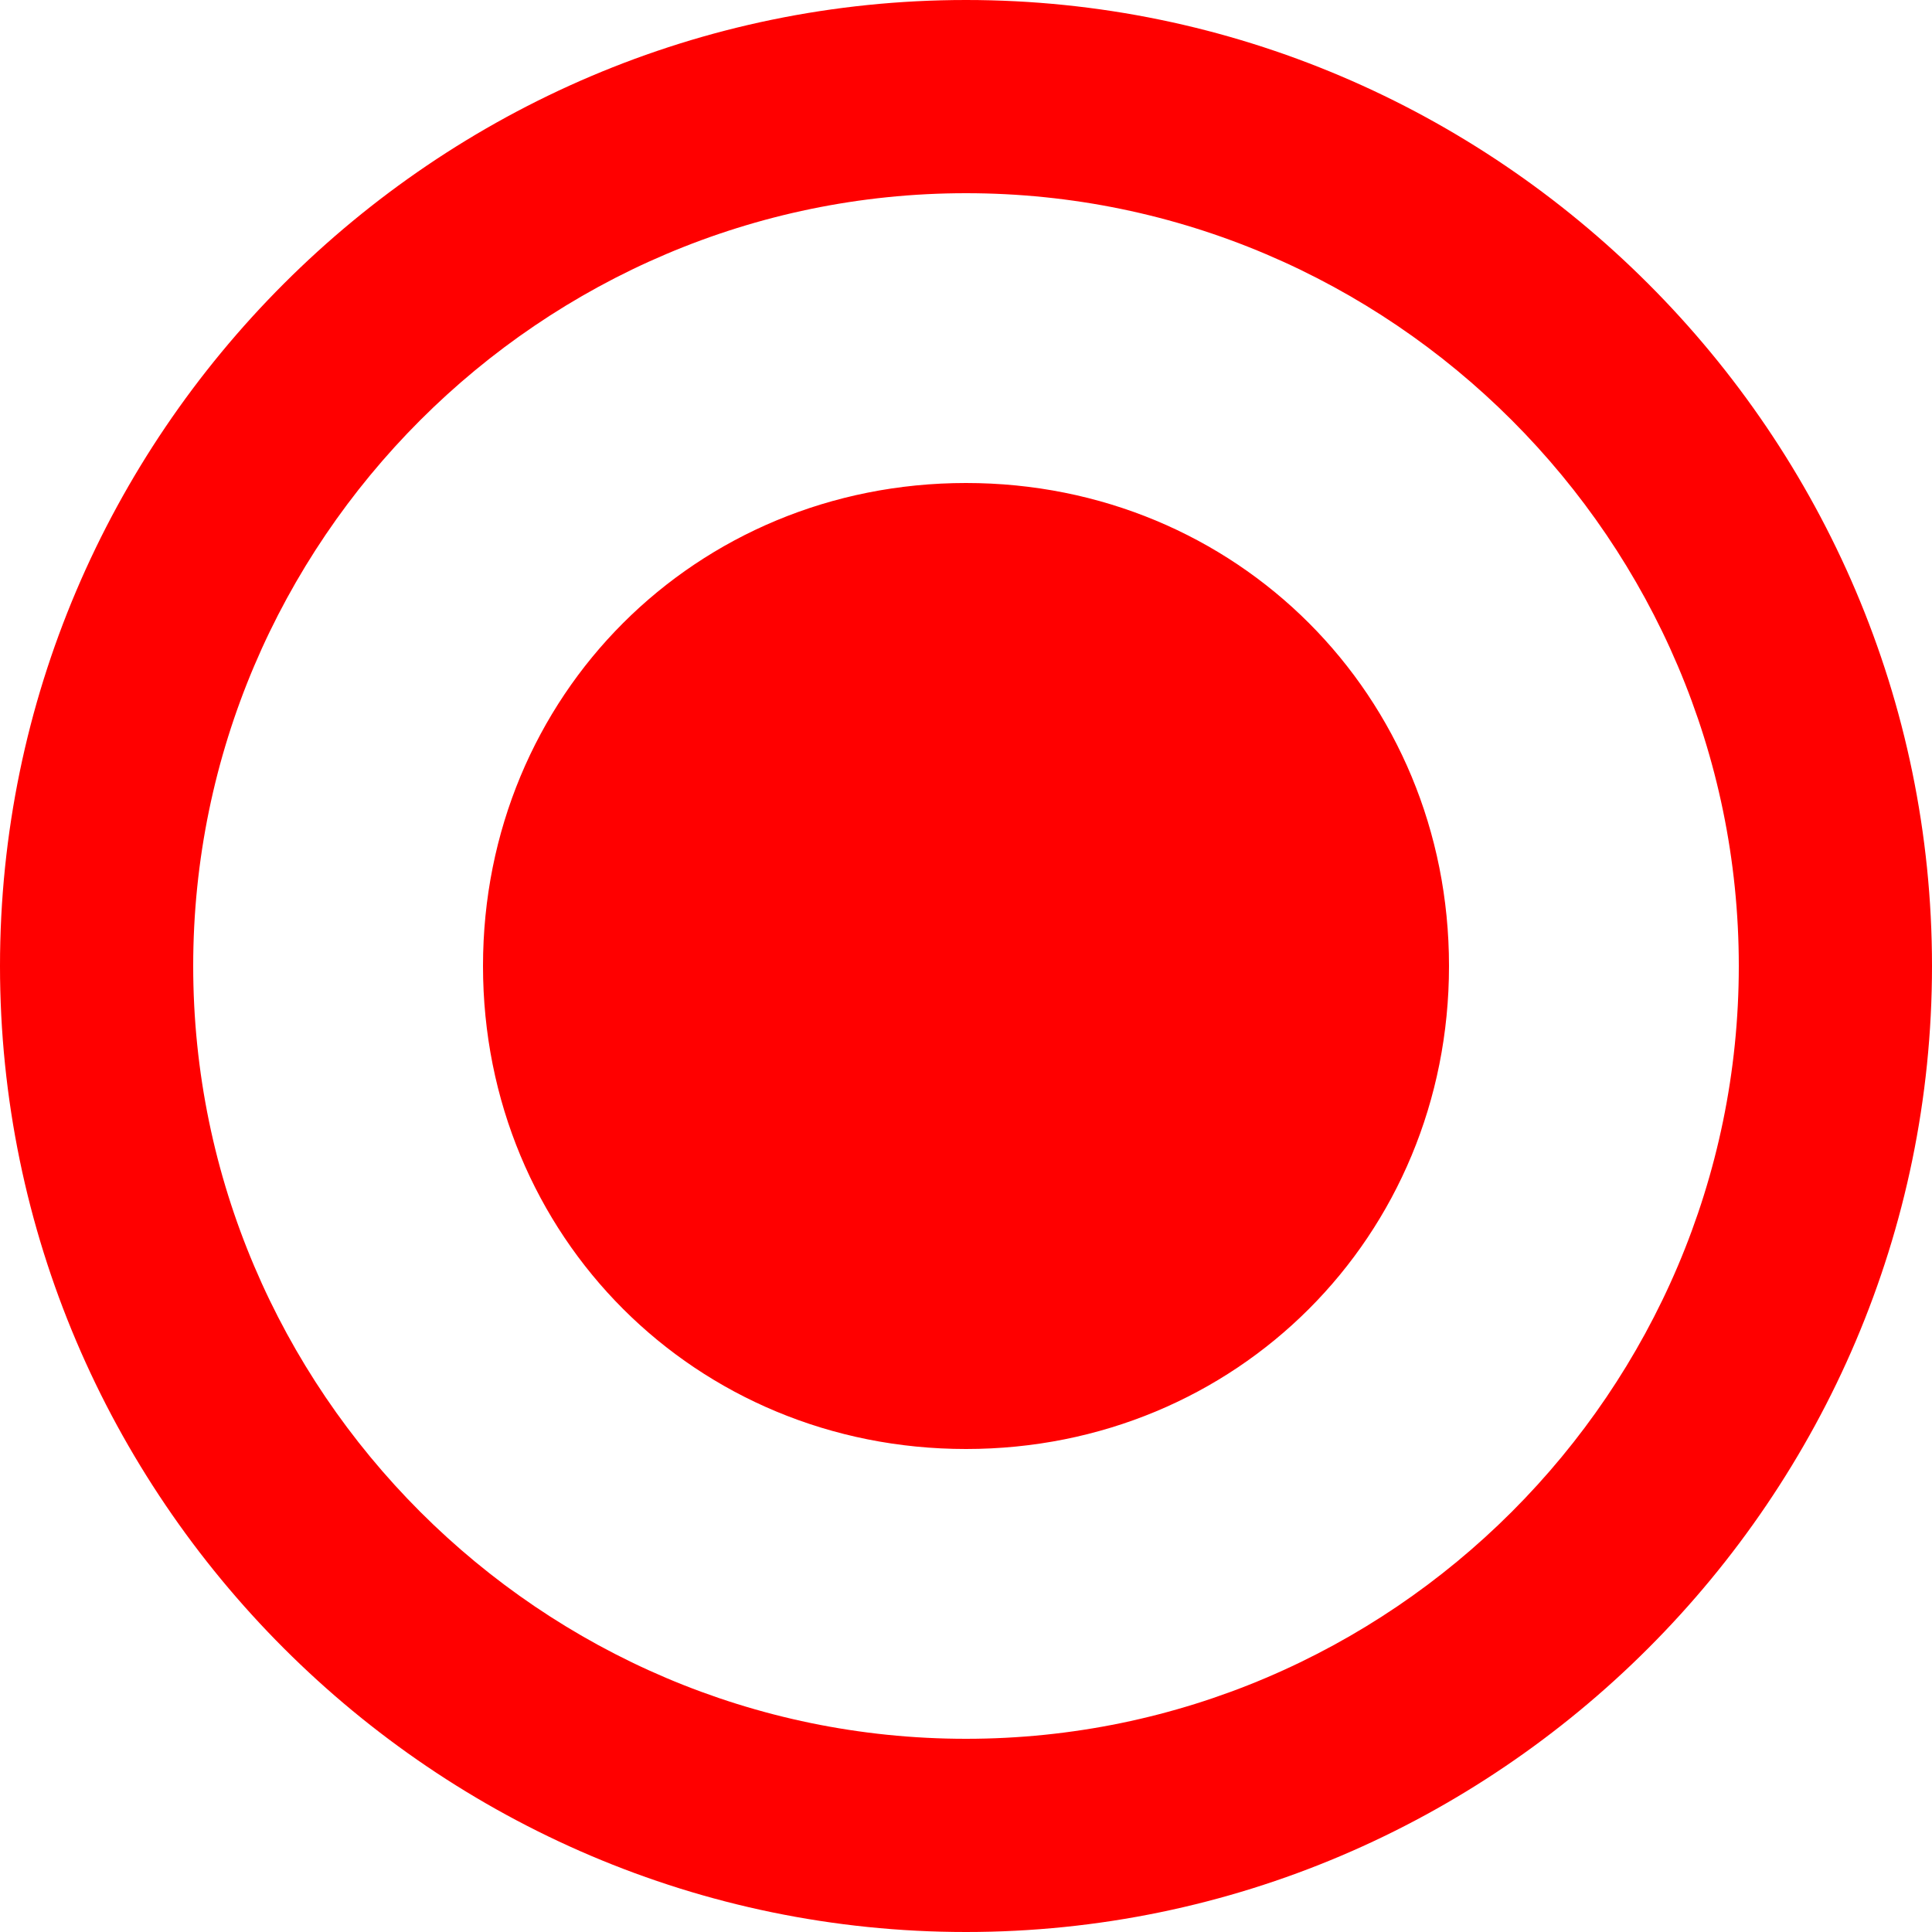 <svg height="20" viewBox="0 0 20 20" width="20" xmlns="http://www.w3.org/2000/svg"><path d="m10 5c-2.8 0-5 2.2-5 5 0 2.8 2.2 5 5 5 2.8 0 5-2.2 5-5 0-2.8-2.2-5-5-5zm0-5c-5.5 0-10 4.5-10 10 0 5.5 4.5 10 10 10 5.5 0 10-4.5 10-10 0-5.5-4.5-10-10-10zm0 18c-4.4 0-8-3.6-8-8 0-4.4 3.6-8 8-8 4.4 0 8 3.6 8 8 0 4.4-3.6 8-8 8z" fill="#f00" fill-rule="evenodd" transform=""/></svg>